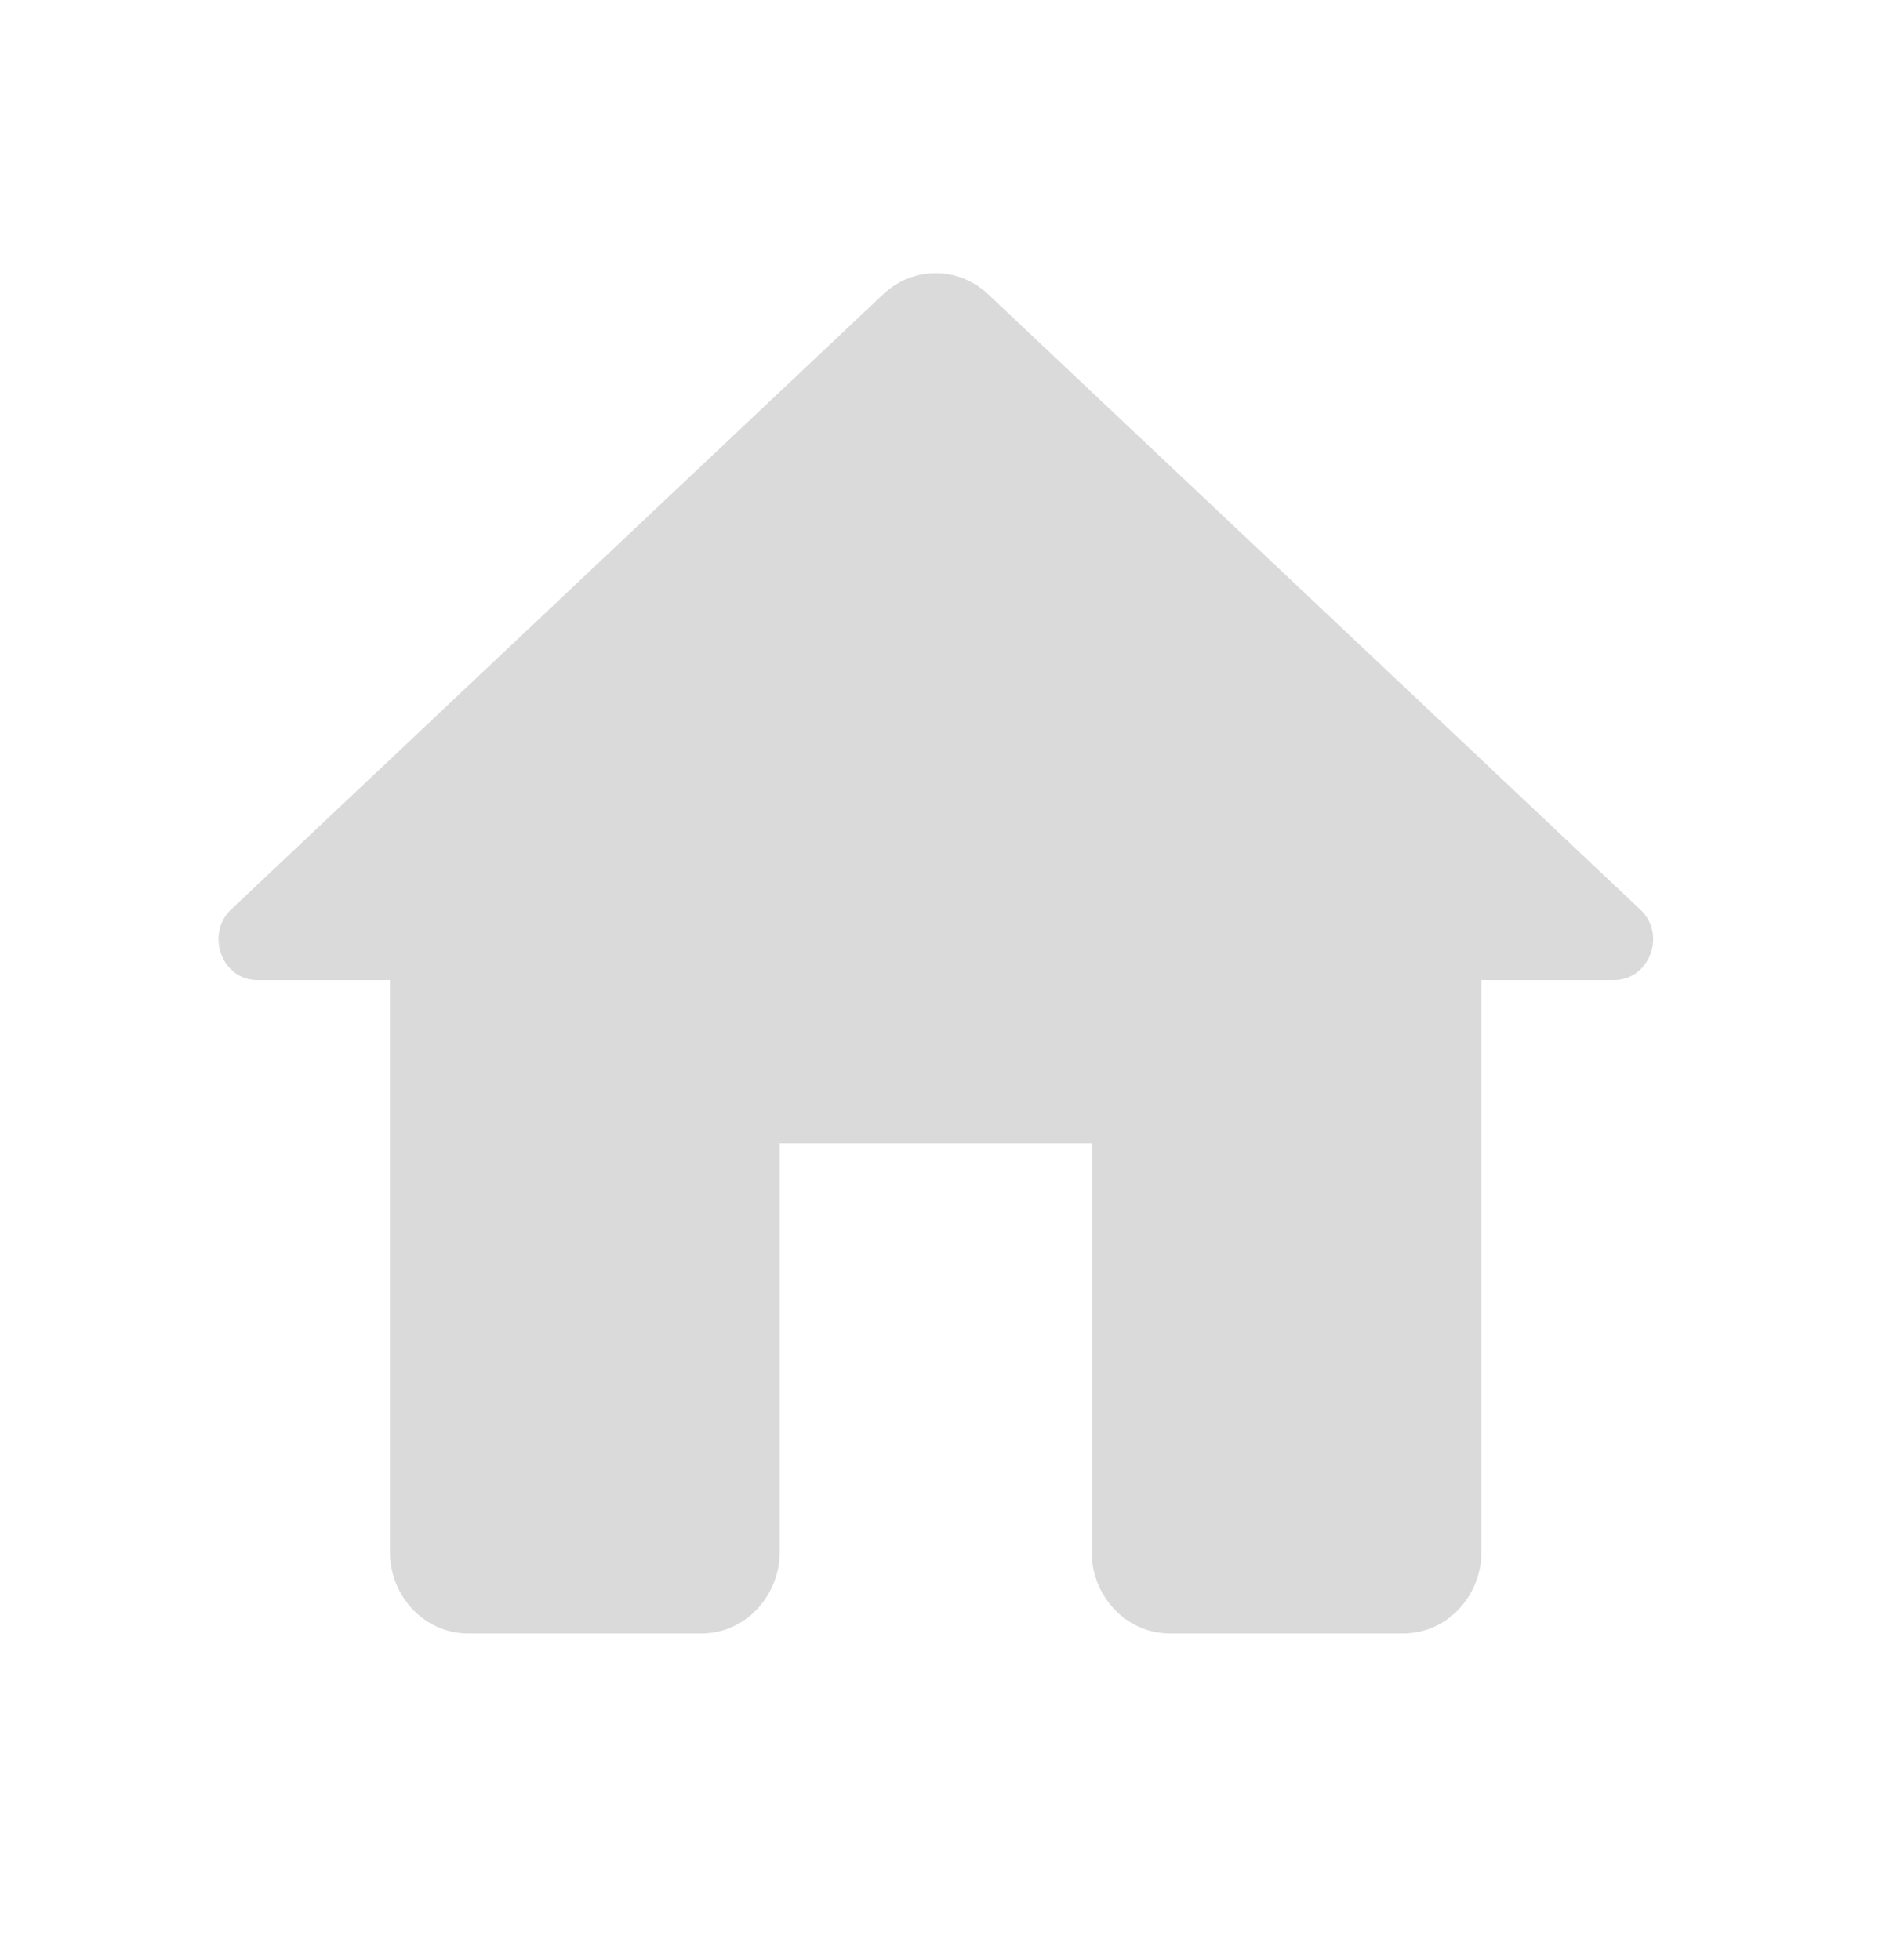 <svg width="24" height="25" viewBox="0 0 24 25" fill="none" xmlns="http://www.w3.org/2000/svg">
<path d="M9.943 19.792V14.583H13.921V19.792C13.921 20.365 14.368 20.833 14.915 20.833H17.898C18.445 20.833 18.892 20.365 18.892 19.792V12.5H20.582C21.04 12.5 21.259 11.906 20.91 11.594L12.598 3.75C12.22 3.396 11.643 3.396 11.266 3.75L2.953 11.594C2.615 11.906 2.824 12.5 3.281 12.5H4.972V19.792C4.972 20.365 5.419 20.833 5.966 20.833H8.949C9.496 20.833 9.943 20.365 9.943 19.792Z" fill="#DADADA"/>
</svg>